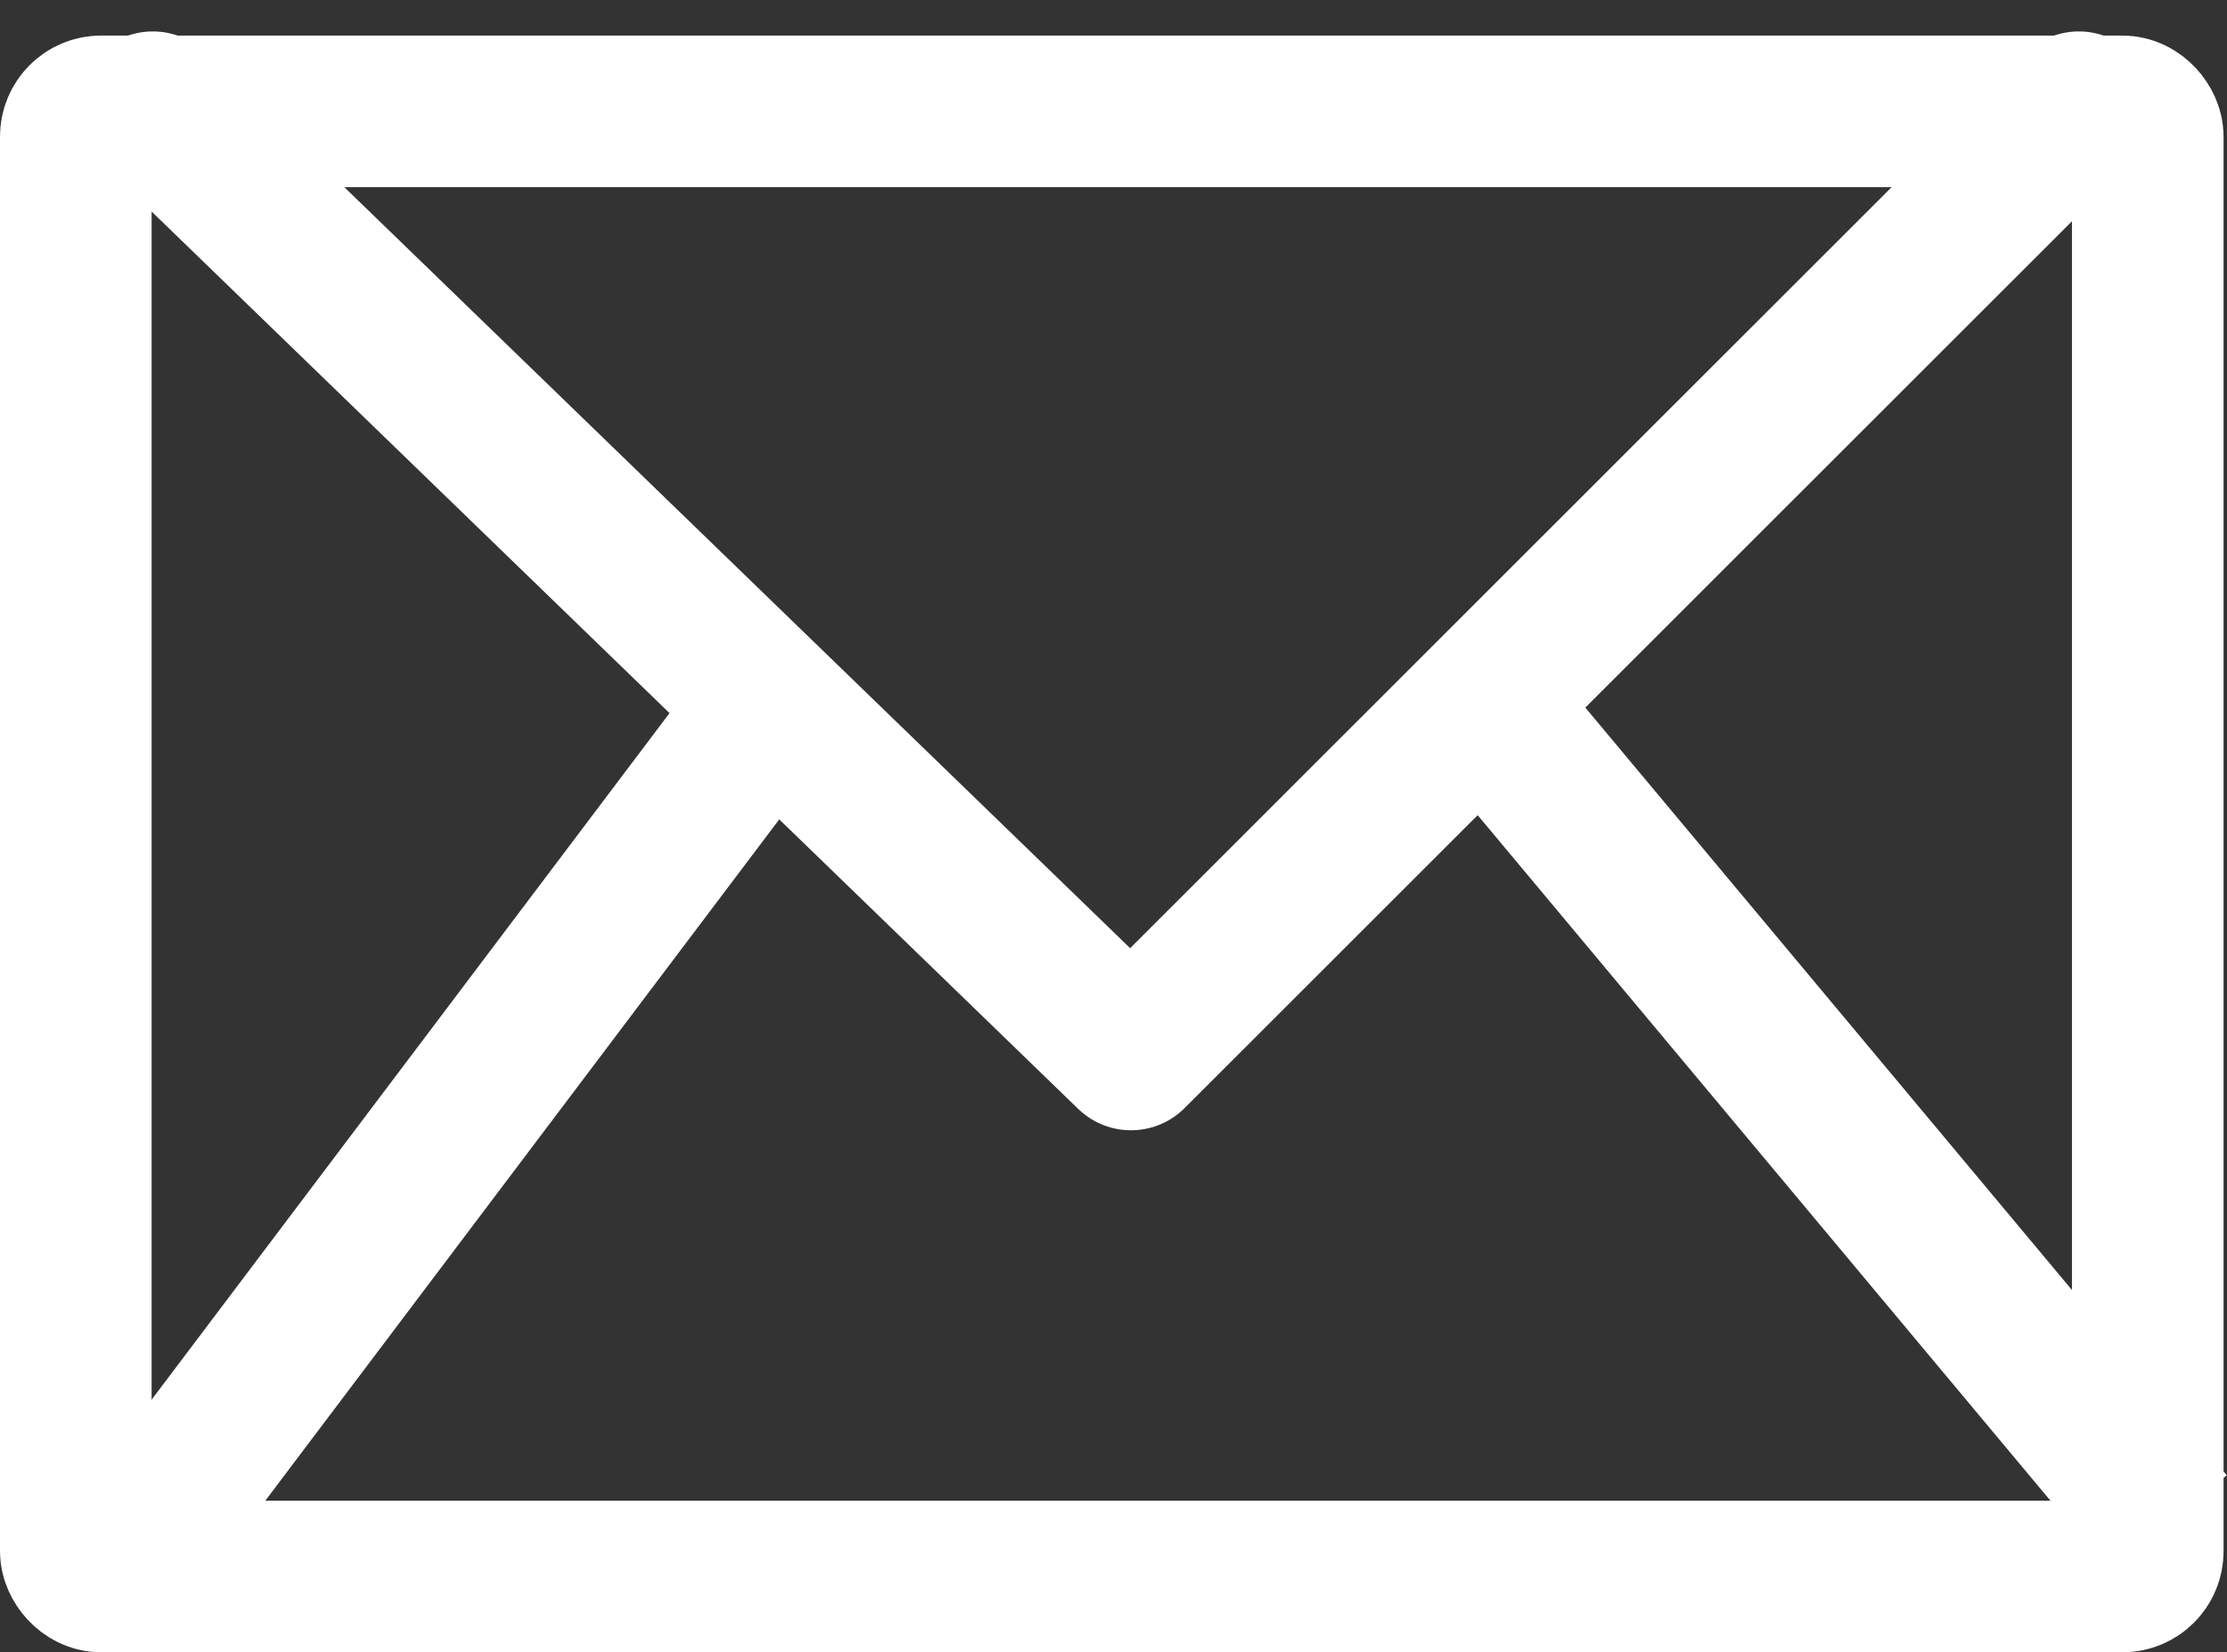 <svg xmlns="http://www.w3.org/2000/svg" width="22.034" height="16.352" viewBox="0 0 22.034 16.352">
  <rect x="0" y="0" width="22.034" height="16.352" fill="#333333" stroke="none"/>
  <g id="Group_673" data-name="Group 673" transform="translate(0.51 0.876)">
    <g id="Rectangle_1036" data-name="Rectangle 1036" transform="translate(-0.51 -0.524)" fill="none" stroke="#fff" stroke-width="1.5">
      <rect width="22" height="16" rx="1" stroke="none"/>
      <rect x="0.75" y="0.75" width="20.5" height="14.5" rx="0.25" fill="none"/>
    </g>
    <path id="Path_475" data-name="Path 475" d="M-22.356,48.6l9.678,9.375L-3.3,48.6" transform="translate(23.358 -48.415)" fill="none" stroke="#fff" stroke-linecap="round" stroke-linejoin="round" stroke-width="1.5"/>
    <path id="Path_476" data-name="Path 476" d="M-22.356,61.35l5.831-7.732" transform="translate(23.358 -47.144)" fill="none" stroke="#fff" stroke-width="1.5"/>
    <path id="Path_477" data-name="Path 477" d="M-15.9,61.349l-6.458-7.731" transform="translate(36.846 -47.144)" fill="none" stroke="#fff" stroke-width="1.5"/>
  </g>
</svg>
